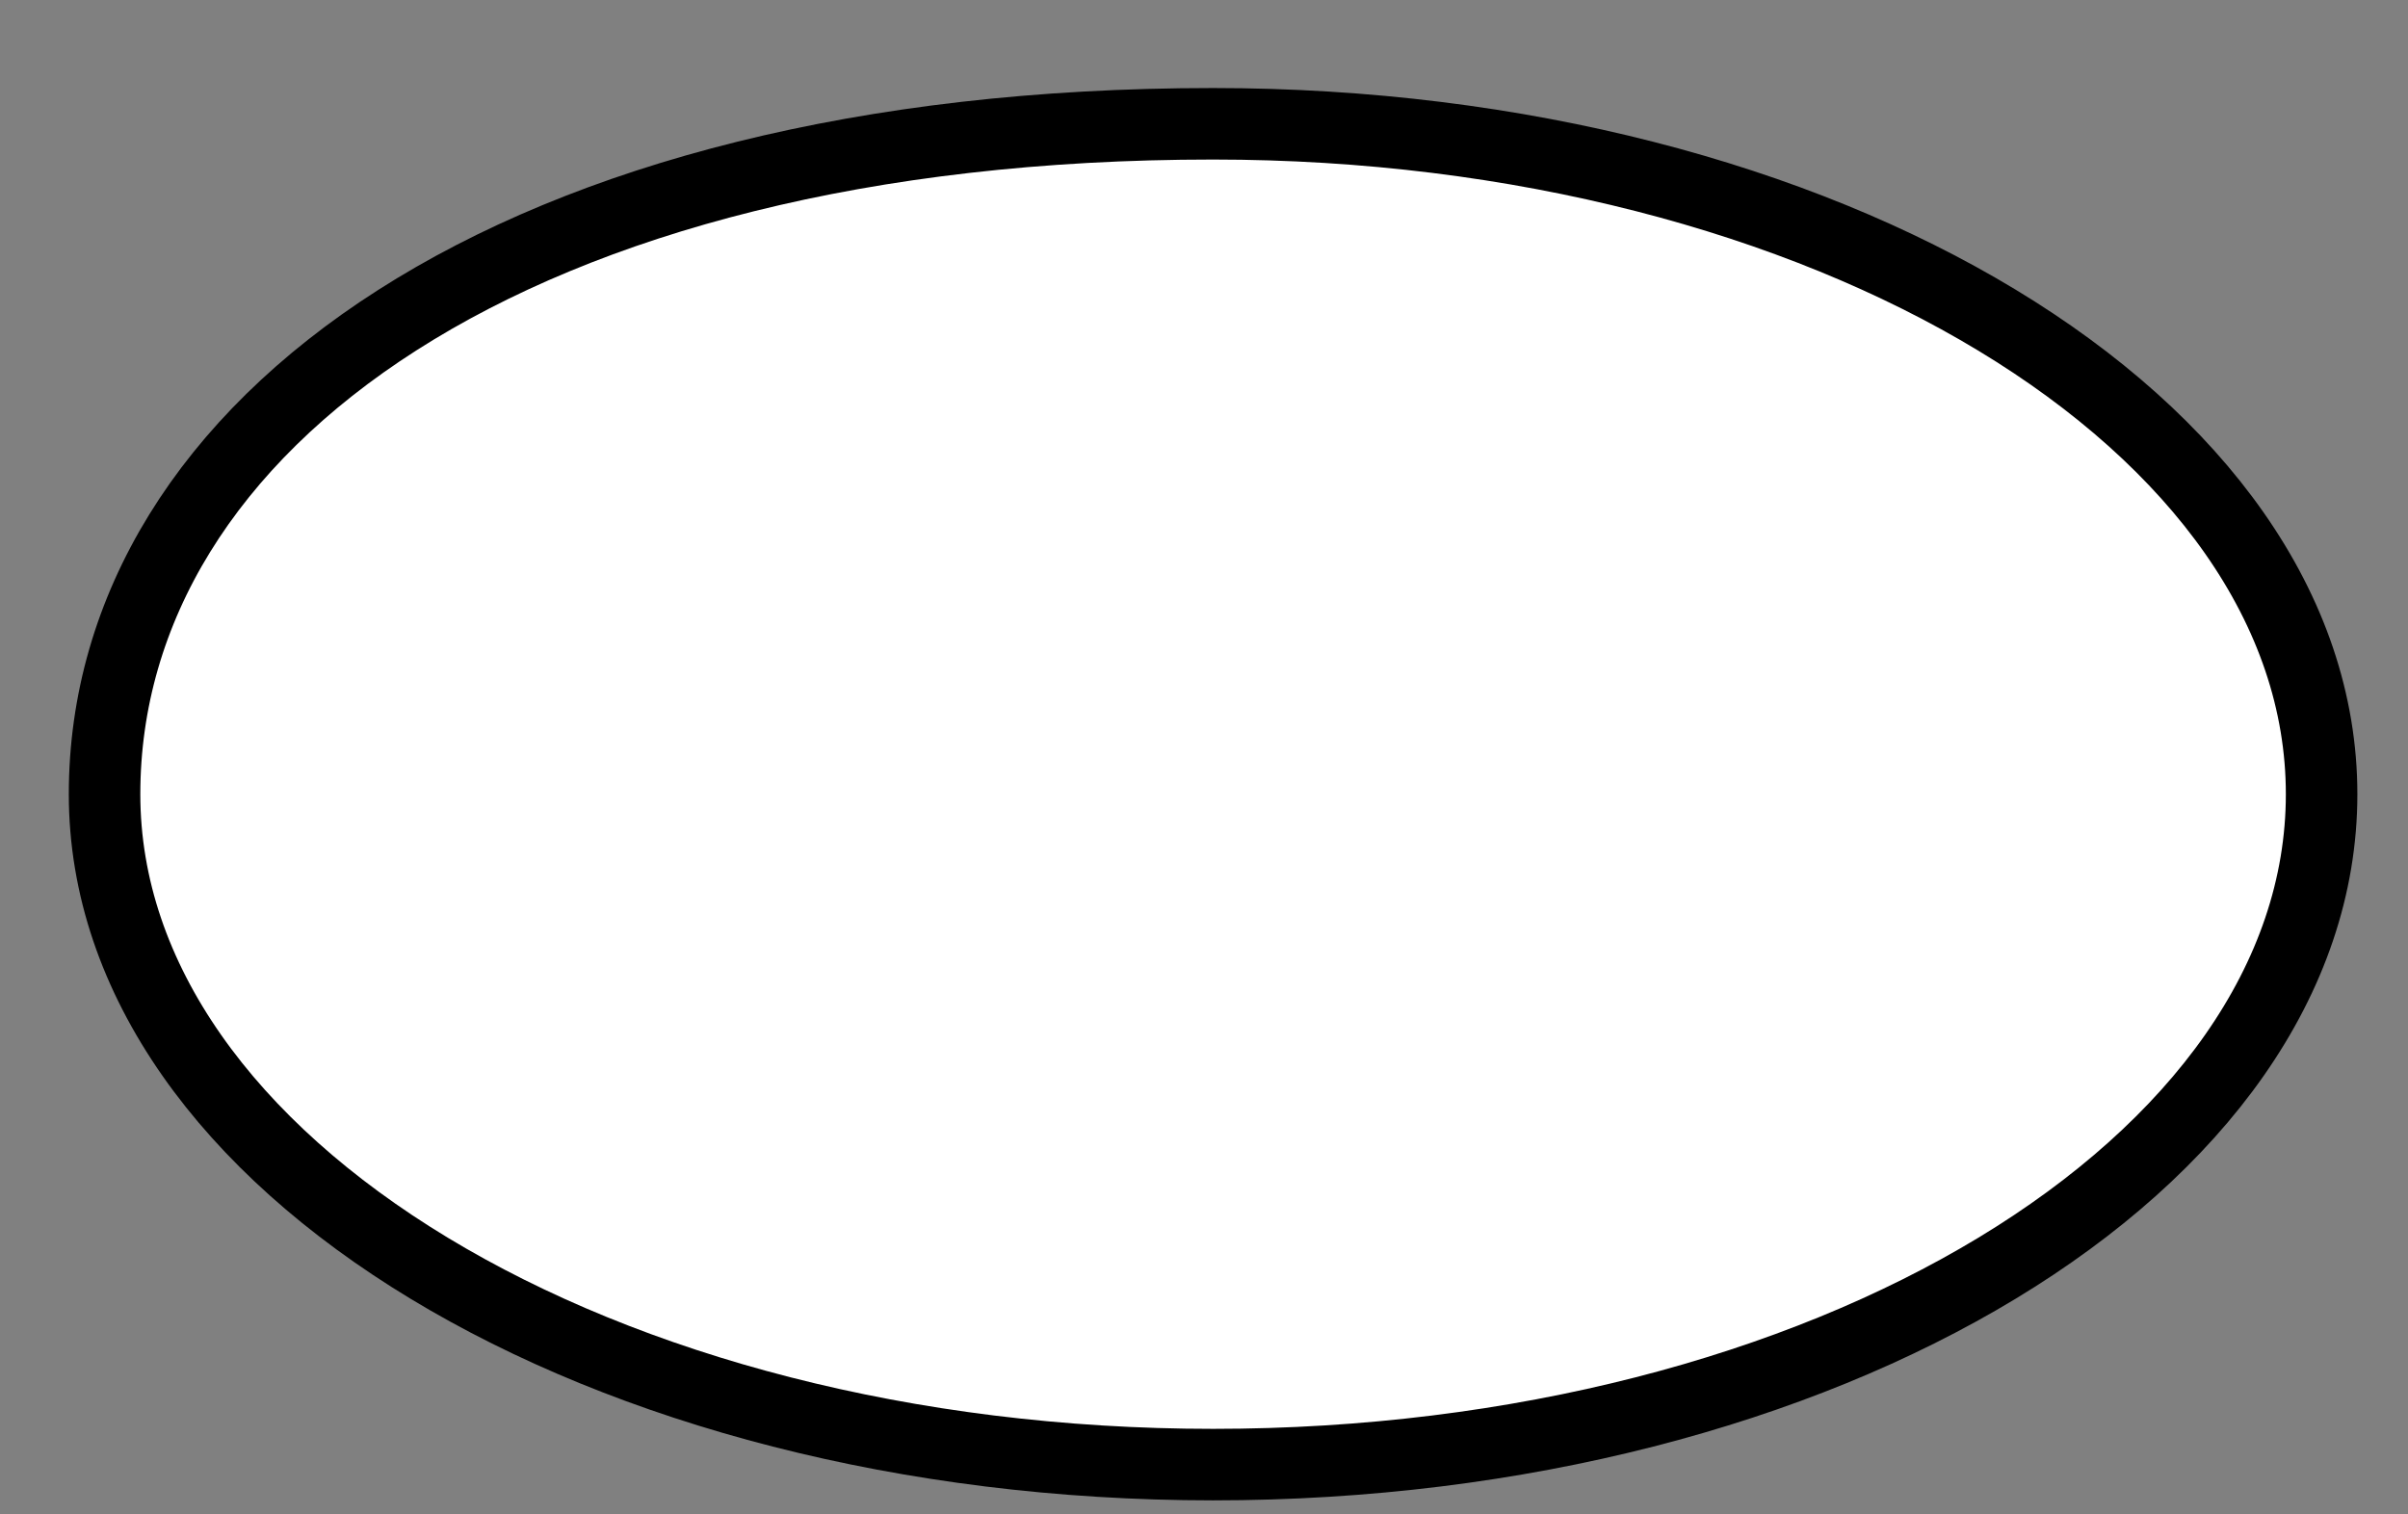 <svg xmlns="http://www.w3.org/2000/svg" width="33.67" height="21.176">
<rect width="100%" height="100%" fill="#808080" stroke="none"/>
<path fill="#FFFFFF" fill-opacity="1" d="M16.962,20.481 c8.561,0 15.5,-4.197 15.5,-9.375 s-6.939,-9.375 -15.5,-9.375 c-9.75,0 -15.5,4.197 -15.5,9.375 S8.401,20.481 16.962,20.481 z" id="svg_1" class="selected" stroke="#000000" stroke-opacity="1" /></svg>